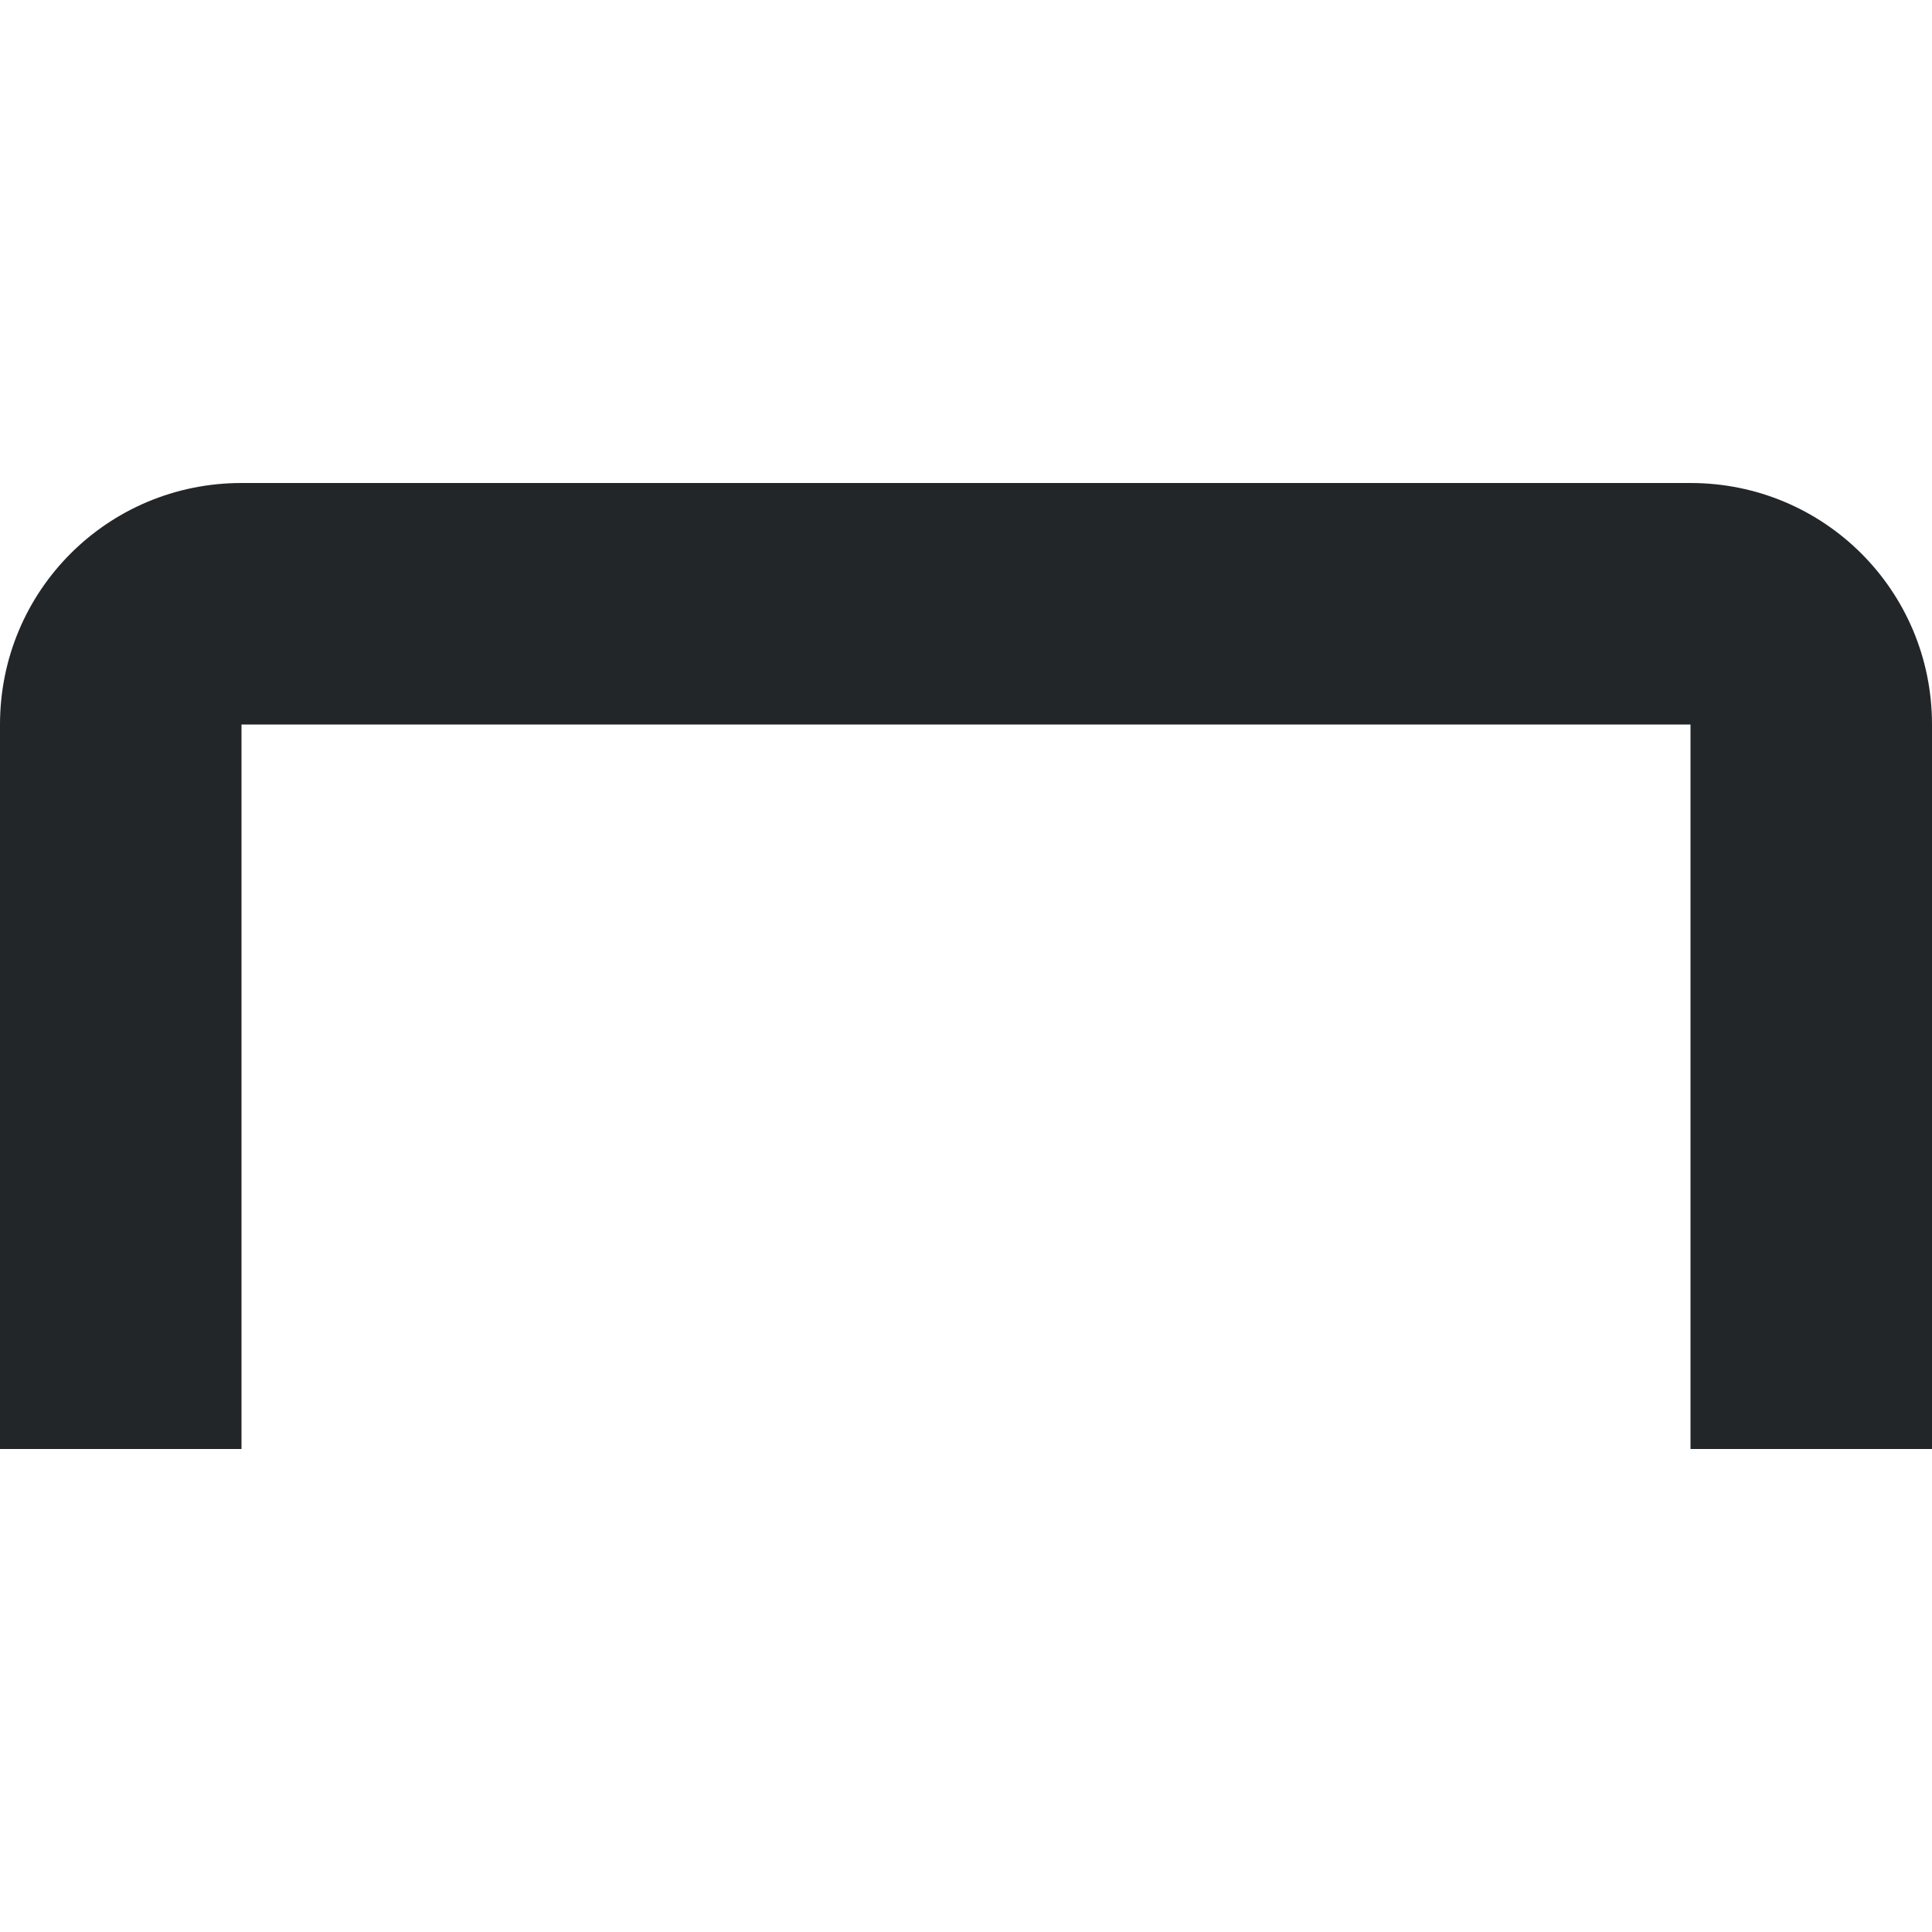 <svg width="16" height="16" version="1.1" xmlns="http://www.w3.org/2000/svg">
 <path d="m2 4c-1.108 0-2 0.892-2 2v6h2v-6h12v6h2v-6c0-1.108-0.892-2-2-2z" fill="#232629" stroke-linecap="round" stroke-linejoin="round" stroke-width="2.345"/>
</svg>
